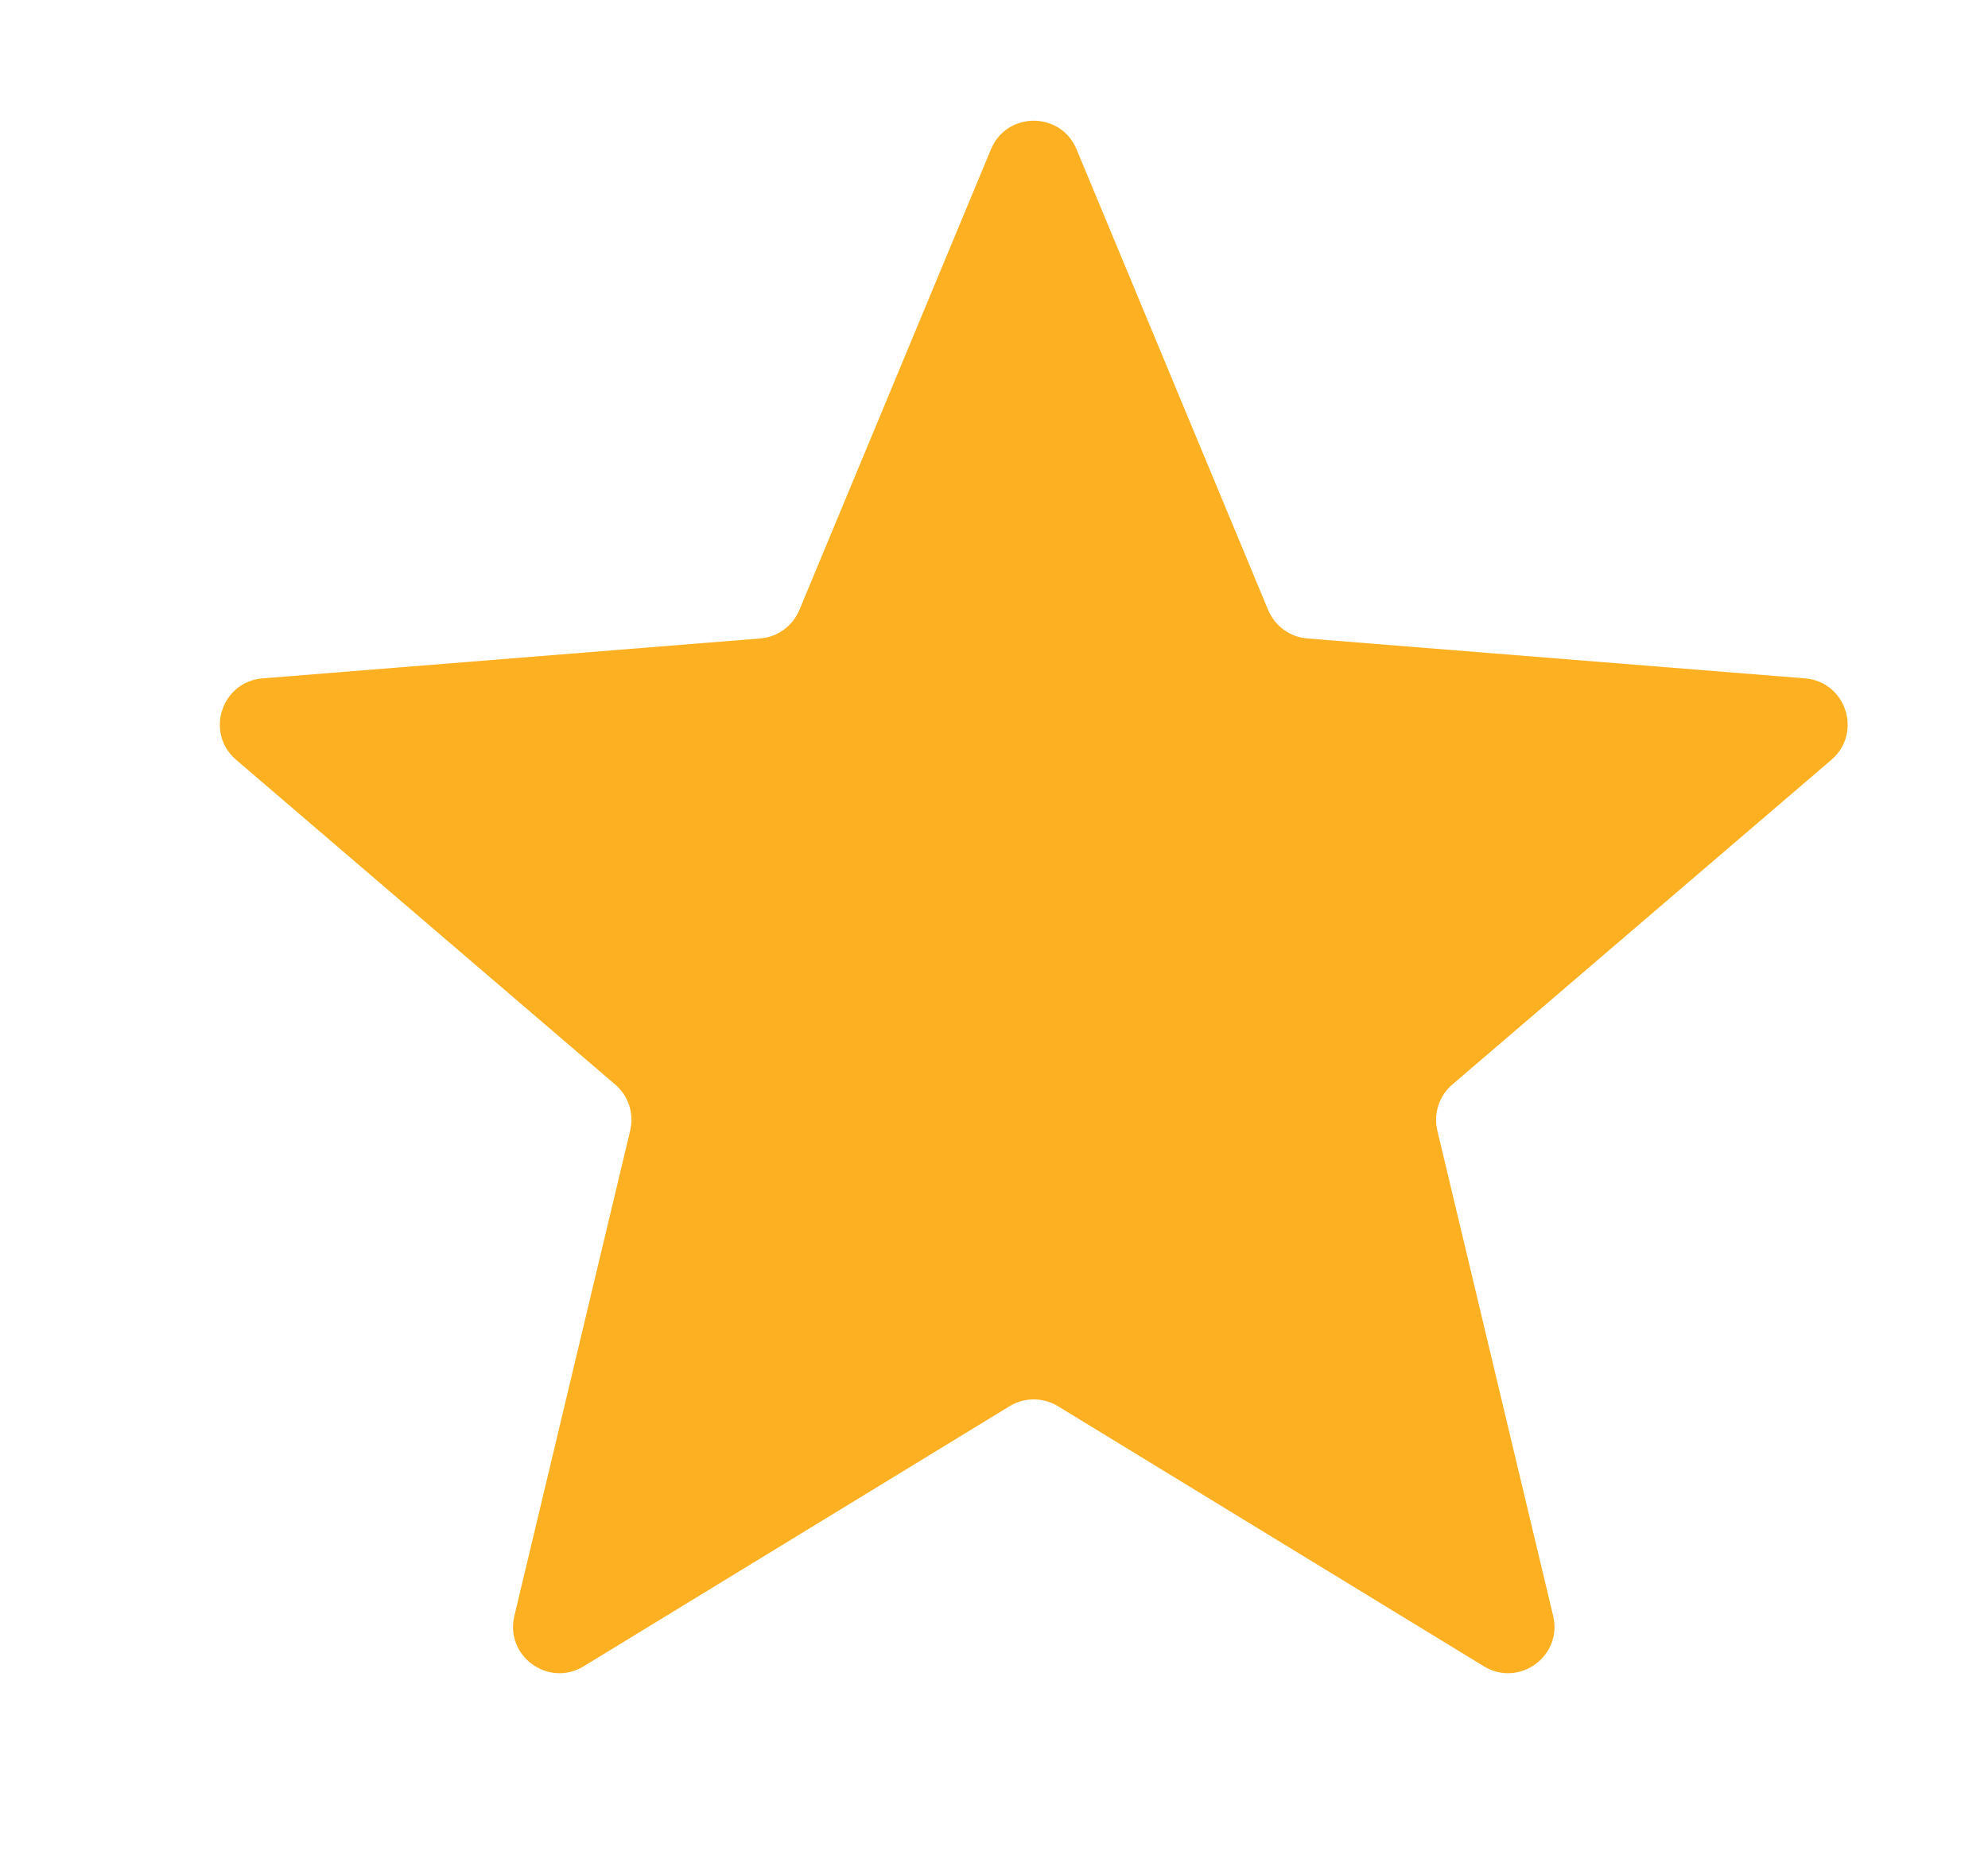 <svg width="15" height="14" viewBox="0 0 15 14" fill="none" xmlns="http://www.w3.org/2000/svg">
<g clip-path="url(#clip0_1019_4498)">
<path d="M7.477 1.127C7.596 0.839 8.004 0.839 8.123 1.127L9.569 4.604C9.62 4.725 9.734 4.808 9.865 4.818L13.619 5.119C13.929 5.144 14.055 5.531 13.818 5.734L10.958 8.184C10.859 8.269 10.815 8.403 10.845 8.531L11.719 12.194C11.791 12.497 11.462 12.736 11.196 12.574L7.982 10.611C7.87 10.543 7.73 10.543 7.618 10.611L4.404 12.574C4.138 12.736 3.809 12.497 3.881 12.194L4.755 8.531C4.785 8.403 4.742 8.269 4.642 8.184L1.782 5.734C1.545 5.531 1.671 5.144 1.981 5.119L5.735 4.818C5.866 4.808 5.98 4.725 6.031 4.604L7.477 1.127Z" fill="#FDB022"/>
</g>
<defs>
<clipPath id="clip0_1019_4498">
<rect width="14" height="14" fill="white" transform="translate(0.8)"/>
</clipPath>
</defs>
</svg>
